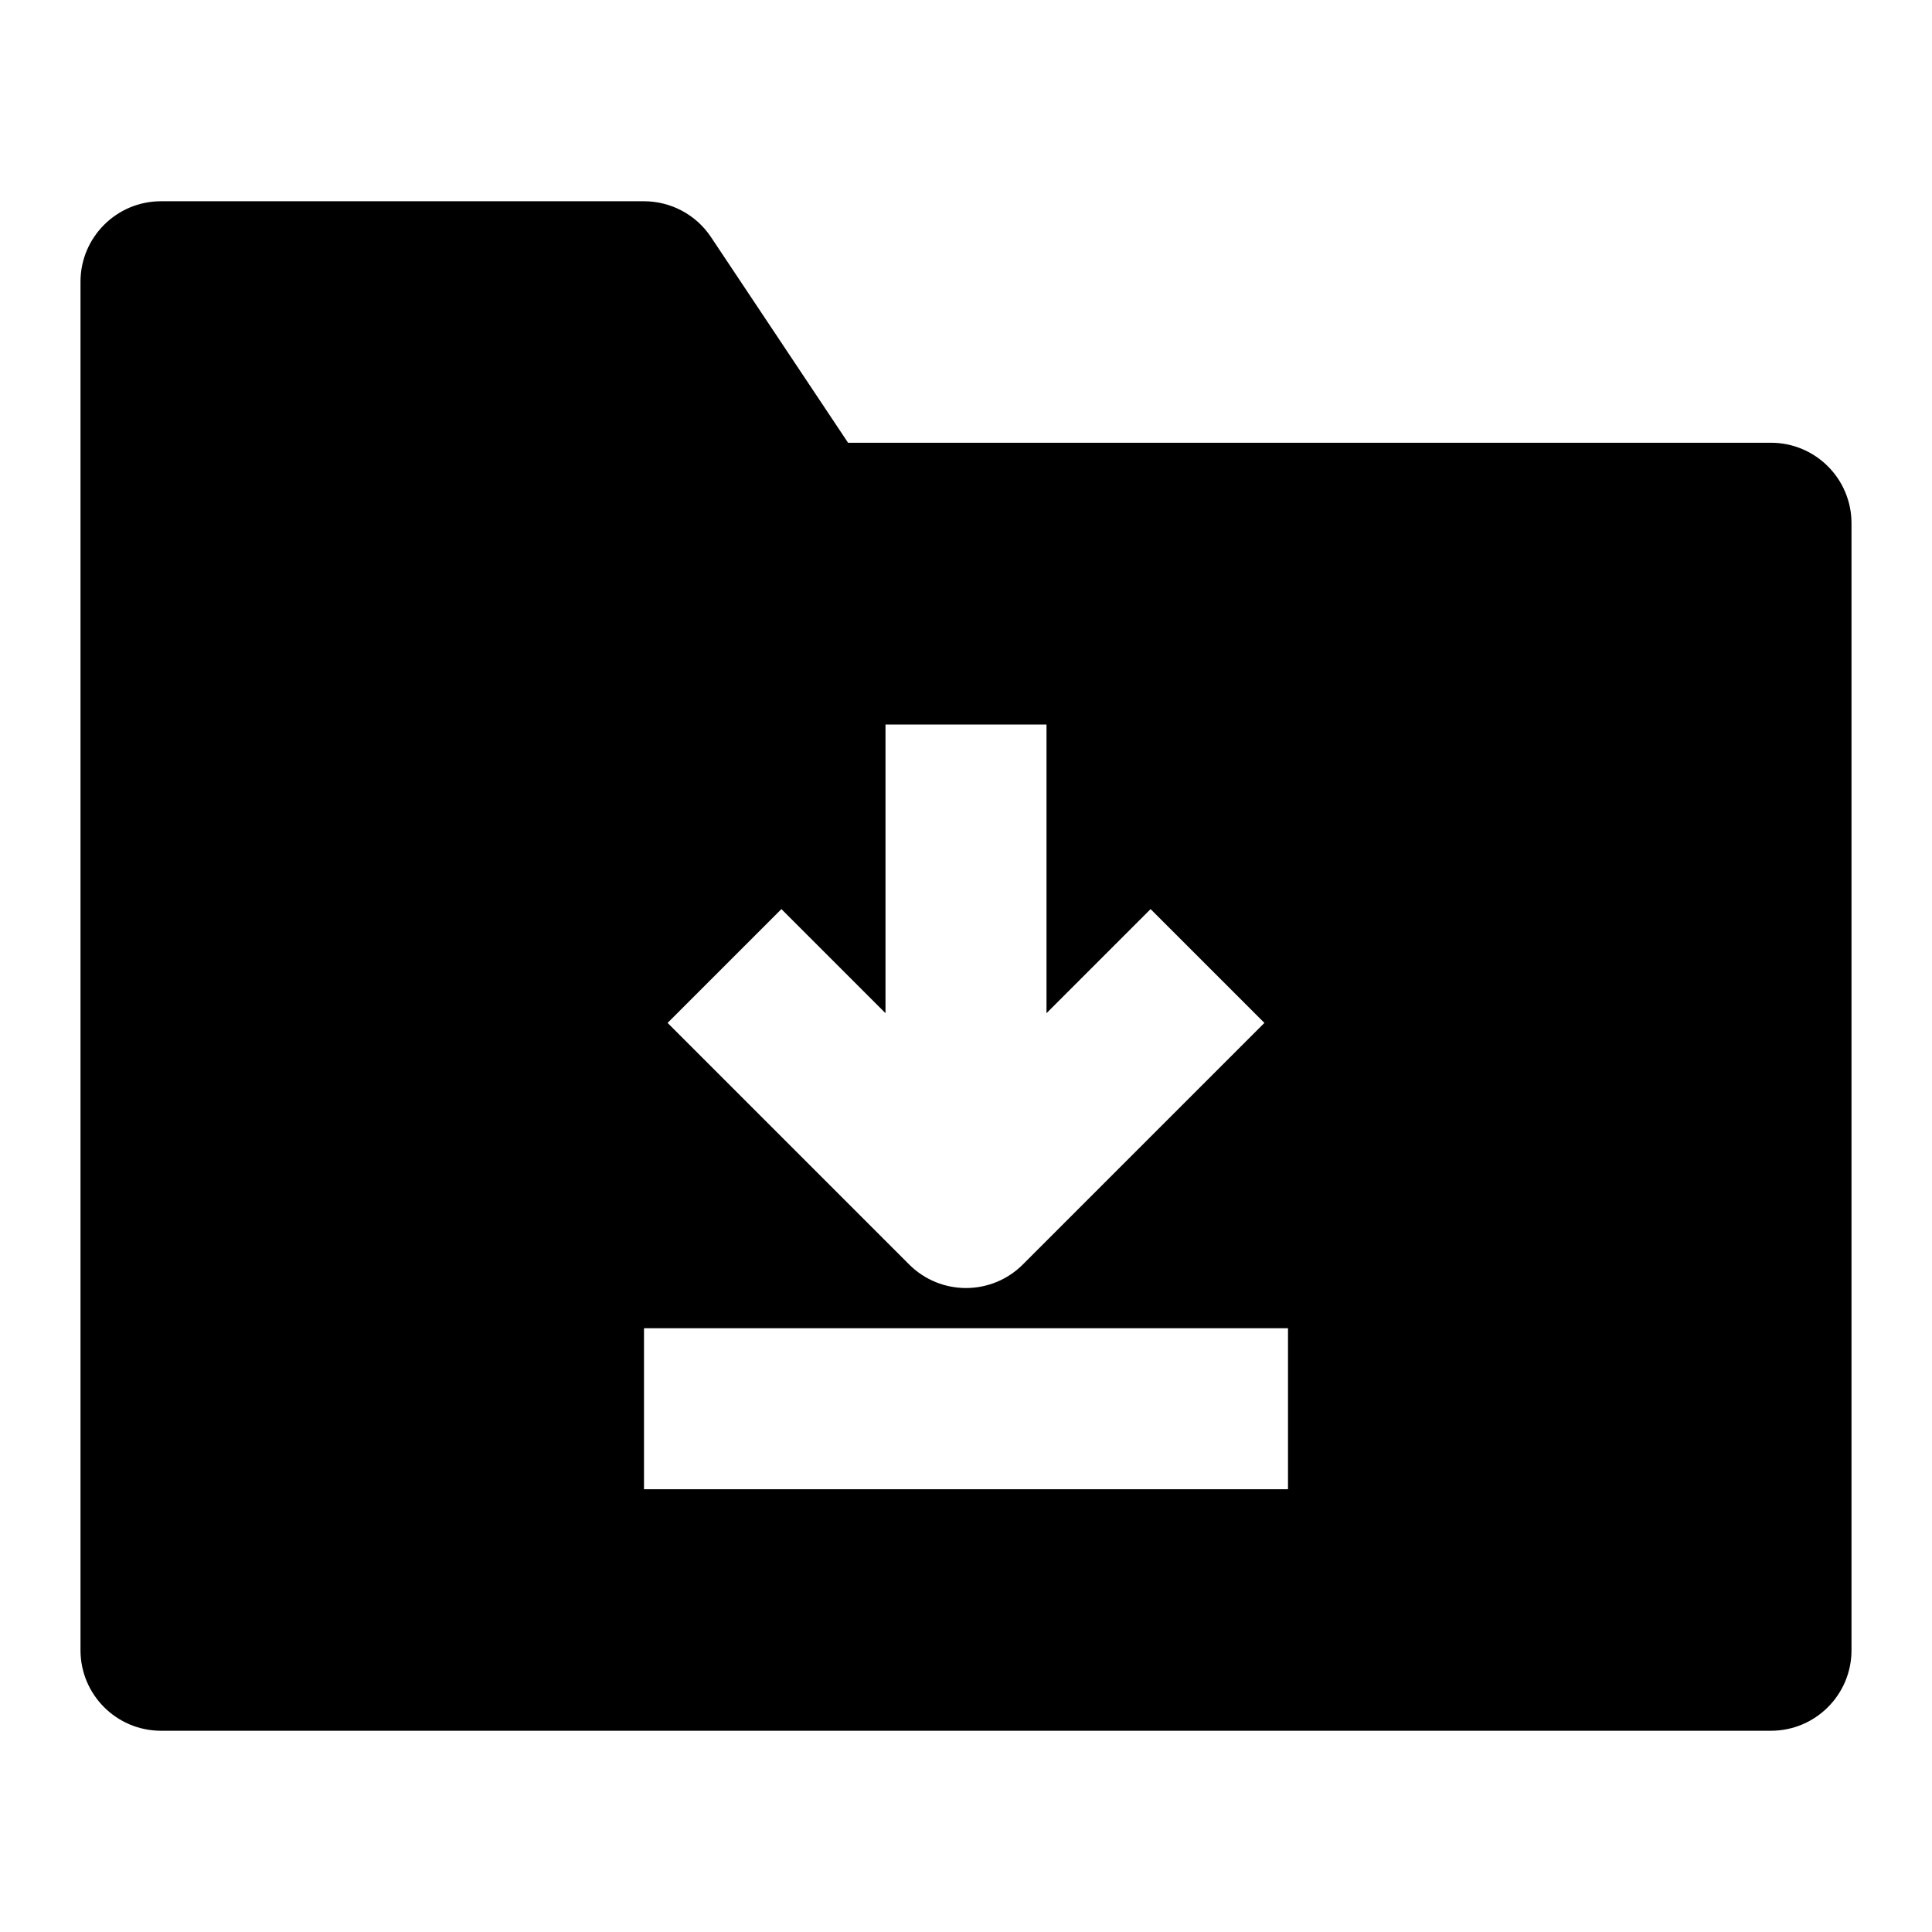 <svg width="24" height="24" viewBox="0 0 24 24" fill="none" xmlns="http://www.w3.org/2000/svg">
<path fill-rule="evenodd" clip-rule="evenodd" d="M1 3.5C1 2.948 1.448 2.5 2 2.5H8C8.334 2.5 8.647 2.667 8.832 2.945L10.535 5.5H22C22.552 5.5 23 5.948 23 6.5V20.5C23 21.052 22.552 21.5 22 21.5H2C1.448 21.5 1 21.052 1 20.5V3.5ZM8 16.5V18.5H16V16.5H8ZM13 12.586V9H11V12.586L9.707 11.293L8.293 12.707L11.293 15.707C11.683 16.098 12.317 16.098 12.707 15.707L15.707 12.707L14.293 11.293L13 12.586Z" fill="black"/>
</svg>
